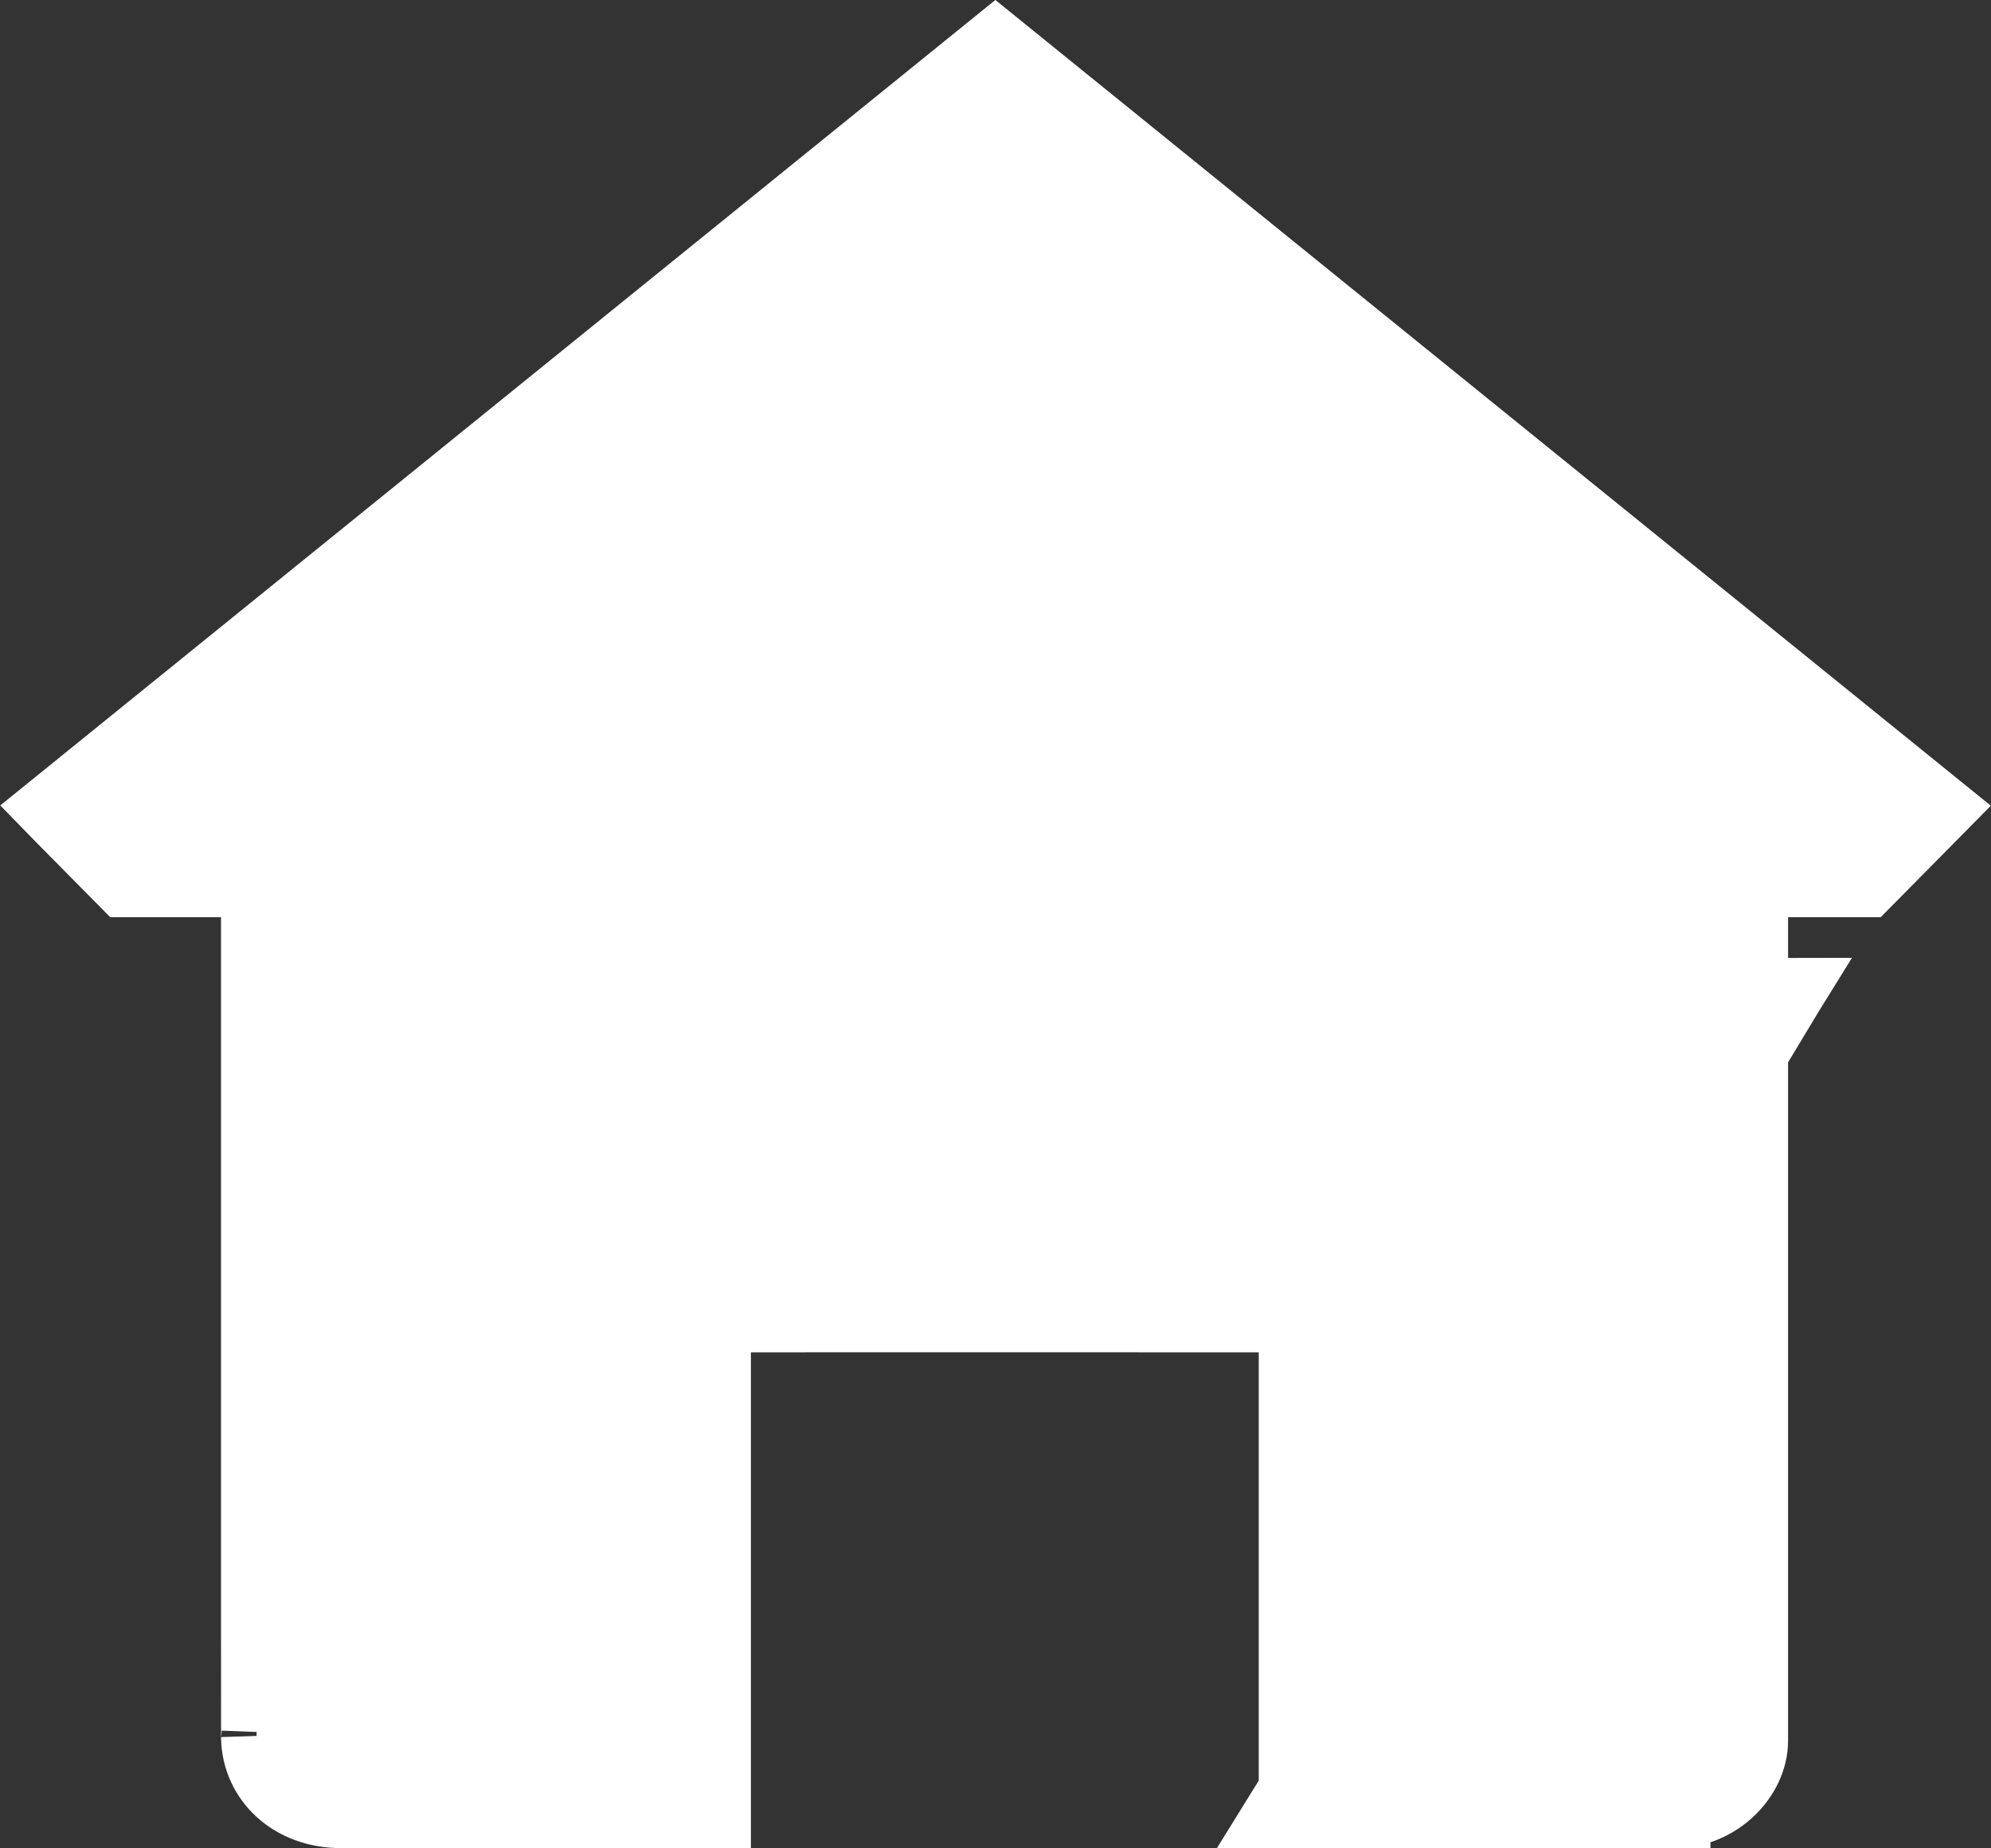 <svg width="28" height="26" viewBox="0 0 28 26" fill="none" xmlns="http://www.w3.org/2000/svg">
<rect x="0" y="0" width="28" height="26" fill="#333333" stroke="none"/>
<path d="M25.146 13.975L24.646 13.976V13.976V13.976V13.977V13.977V13.978V13.979V13.98V13.982V13.983V13.985V13.987V13.989V13.991V13.993V13.996V13.998V14.001V14.004V14.007V14.01V14.013V14.017V14.021V14.024V14.028V14.032V14.037V14.041V14.045V14.05V14.055V14.06V14.065V14.07V14.076V14.081V14.087V14.093V14.099V14.105V14.111V14.117V14.124V14.131V14.137V14.144V14.151V14.159V14.166V14.174V14.181V14.189V14.197V14.205V14.213V14.221V14.23V14.238V14.247V14.256V14.265V14.274V14.283V14.293V14.302V14.312V14.321V14.331V14.341V14.351V14.362V14.372V14.383V14.393V14.404V14.415V14.426V14.437V14.448V14.46V14.471V14.483V14.495V14.506V14.518V14.53V14.543V14.555V14.568V14.58V14.593V14.606V14.619V14.632V14.645V14.658V14.671V14.685V14.699V14.712V14.726V14.74V14.754V14.768V14.783V14.797V14.812V14.826V14.841V14.856V14.871V14.886V14.901V14.916V14.932V14.947V14.963V14.979V14.994V15.01V15.026V15.042V15.059V15.075V15.091V15.108V15.124V15.141V15.158V15.175V15.192V15.209V15.226V15.244V15.261V15.279V15.296V15.314V15.332V15.35V15.368V15.386V15.404V15.422V15.44V15.459V15.477V15.496V15.515V15.534V15.553V15.572V15.591V15.61V15.629V15.648V15.668V15.687V15.707V15.726V15.746V15.766V15.786V15.806V15.826V15.846V15.867V15.887V15.907V15.928V15.948V15.969V15.99V16.011V16.032V16.053V16.074V16.095V16.116V16.137V16.159V16.18V16.202V16.223V16.245V16.267V16.288V16.31V16.332V16.354V16.376V16.398V16.421V16.443V16.465V16.488V16.51V16.533V16.556V16.578V16.601V16.624V16.647V16.67V16.693V16.716V16.739V16.762V16.786V16.809V16.832V16.856V16.879V16.903V16.927V16.95V16.974V16.998V17.022V17.046V17.07V17.094V17.118V17.142V17.166V17.19V17.215V17.239V17.264V17.288V17.313V17.337V17.362V17.387V17.411V17.436V17.461V17.486V17.511V17.536V17.561V17.586V17.611V17.636V17.661V17.686V17.712V17.737V17.762V17.788V17.813V17.839V17.864V17.89V17.916V17.941V17.967V17.993V18.019V18.044V18.07V18.096V18.122V18.148V18.174V18.2V18.226V18.252V18.279V18.305V18.331V18.357V18.384V18.41V18.436V18.463V18.489V18.515V18.542V18.568V18.595V18.622V18.648V18.675V18.701V18.728V18.755V18.781V18.808V18.835V18.862V18.889V18.915V18.942V18.969V18.996V19.023V19.05V19.077V19.104V19.131V19.158V19.185V19.212V19.239V19.266V19.293V19.32V19.347V19.375V19.402V19.429V19.456V19.483V19.511V19.538V19.565V19.592V19.619V19.647V19.674V19.701V19.729V19.756V19.783V19.811V19.838V19.865V19.892V19.92V19.947V19.975V20.002V20.029V20.057V20.084V20.111V20.139V20.166V20.194V20.221V20.248V20.276V20.303V20.33V20.358V20.385V20.413V20.44V20.467V20.494V20.522V20.549V20.576V20.604V20.631V20.659V20.686V20.713V20.74V20.768V20.795V20.822V20.849V20.877V20.904V20.931V20.958V20.985V21.013V21.04V21.067V21.094V21.121V21.148V21.175V21.203V21.23V21.257V21.284V21.311V21.338V21.365V21.392V21.418V21.445V21.472V21.499V21.526V21.553V21.579V21.606V21.633V21.66V21.686V21.713V21.74V21.766V21.793V21.82V21.846V21.872V21.899V21.925V21.952V21.978V22.005V22.031V22.057V22.083V22.11V22.136V22.162V22.188V22.214V22.24V22.266V22.292V22.318V22.344V22.37V22.396V22.422V22.447V22.473V22.499V22.524V22.55V22.576V22.601V22.627V22.652V22.677V22.703V22.728V22.753V22.779V22.804V22.829V22.854V22.879V22.904V22.929V22.954V22.979V23.003V23.028V23.053V23.077V23.102V23.127V23.151V23.175V23.2V23.224V23.248V23.273V23.297V23.321V23.345V23.369V23.393V23.417V23.441V23.464V23.488V23.512V23.535V23.559V23.582V23.606V23.629V23.652V23.676V23.699V23.722V23.745V23.768V23.791V23.814V23.836V23.859V23.882V23.904V23.927V23.949V23.972V23.994V24.016V24.038V24.06V24.082V24.104V24.126V24.148V24.17V24.192V24.213V24.235V24.256V24.277V24.299V24.32V24.341V24.362V24.383V24.404V24.425V24.446V24.466V24.487C24.646 24.987 24.163 25.494 23.552 25.497C23.552 25.497 23.552 25.497 23.552 25.497L23.555 25.997C21.624 26.004 17.702 25.997 17.702 25.997L25.146 13.975ZM25.146 13.975H24.646V12.902V12.402H25.146H26.24C26.465 12.175 26.689 11.948 26.913 11.721C27.027 11.607 27.141 11.492 27.255 11.376C22.831 7.796 18.415 4.22 13.998 0.643C9.577 4.223 5.162 7.798 0.744 11.374C0.781 11.412 0.818 11.45 0.855 11.487C1.157 11.794 1.457 12.097 1.759 12.402H3.108H3.608V12.902V13.975H3.108C3.608 13.975 3.608 13.975 3.608 13.976V13.976V13.977V13.983V14.005L3.608 14.093L3.608 14.425L3.608 15.611L3.608 19.21C3.608 20.52 3.608 21.831 3.608 22.816L3.609 24.009L3.609 24.345C3.609 24.369 3.609 24.387 3.609 24.402C3.61 24.447 3.61 24.45 3.609 24.435L3.609 24.445L3.609 24.454C3.626 25.025 4.096 25.497 4.8 25.497H4.811H4.822H4.833H4.844H4.855H4.867H4.878H4.889H4.901H4.912H4.924H4.935H4.947H4.958H4.97H4.982H4.993H5.005H5.017H5.029H5.041H5.053H5.065H5.077H5.089H5.101H5.113H5.125H5.137H5.15H5.162H5.174H5.187H5.199H5.211H5.224H5.236H5.249H5.261H5.274H5.287H5.299H5.312H5.325H5.338H5.35H5.363H5.376H5.389H5.402H5.415H5.428H5.441H5.454H5.467H5.481H5.494H5.507H5.52H5.533H5.547H5.56H5.573H5.587H5.6H5.614H5.627H5.641H5.654H5.668H5.681H5.695H5.709H5.722H5.736H5.75H5.763H5.777H5.791H5.805H5.819H5.833H5.846H5.86H5.874H5.888H5.902H5.916H5.93H5.944H5.958H5.973H5.987H6.001H6.015H6.029H6.043H6.058H6.072H6.086H6.1H6.115H6.129H6.143H6.158H6.172H6.186H6.201H6.215H6.23H6.244H6.259H6.273H6.288H6.302H6.317H6.331H6.346H6.361H6.375H6.39H6.404H6.419H6.434H6.448H6.463H6.478H6.493H6.507H6.522H6.537H6.552H6.566H6.581H6.596H6.611H6.625H6.64H6.655H6.67H6.685H6.7H6.715H6.729H6.744H6.759H6.774H6.789H6.804H6.819H6.834H6.849H6.864H6.879H6.894H6.909H6.923H6.938H6.953H6.968H6.983H6.998H7.013H7.028H7.043H7.058H7.073H7.088H7.103H7.118H7.133H7.148H7.163H7.178H7.193H7.208H7.223H7.238H7.253H7.268H7.283H7.298H7.313H7.328H7.343H7.358H7.373H7.388H7.403H7.418H7.433H7.448H7.463H7.478H7.493H7.508H7.523H7.538H7.553H7.568H7.582H7.597H7.612H7.627H7.642H7.657H7.672H7.687H7.701H7.716H7.731H7.746H7.761H7.776H7.79H7.805H7.82H7.835H7.849H7.864H7.879H7.894H7.908H7.923H7.938H7.952H7.967H7.981H7.996H8.011H8.025H8.04H8.054H8.069H8.083H8.098H8.112H8.127H8.141H8.156H8.17H8.185H8.199H8.213H8.228H8.242H8.256H8.271H8.285H8.299H8.313H8.328H8.342H8.356H8.37H8.384H8.398H8.413H8.427H8.441H8.455H8.469H8.483H8.497H8.511H8.524H8.538H8.552H8.566H8.58H8.594H8.607H8.621H8.635H8.649H8.662H8.676H8.689H8.703H8.716H8.73H8.743H8.757H8.77H8.784H8.797H8.811H8.824H8.837H8.85H8.864H8.877H8.89H8.903H8.916H8.929H8.942H8.955H8.968H8.981H8.994H9.007H9.02H9.033H9.045H9.058H9.071H9.083H9.096H9.109H9.121H9.134H9.146H9.159H9.171H9.184H9.196H9.208H9.22H9.233H9.245H9.257H9.269H9.281H9.293H9.305H9.317H9.329H9.341H9.353H9.365H9.376H9.388H9.4H9.411H9.423H9.434H9.446H9.457H9.469H9.48H9.491H9.503H9.514H9.525H9.536H9.547H9.558H9.569H9.58H9.591H9.602H9.613H9.624H9.635H9.645H9.656H9.666H9.677H9.687H9.698H9.708H9.719H9.729H9.739H9.749H9.759H9.77H9.78H9.79H9.8H9.809H9.819H9.829H9.839H9.848H9.858H9.868H9.877H9.887H9.896H9.905H9.915H9.924H9.933H9.942H9.951H9.96H9.969H9.978H9.987H9.996H10.005H10.013H10.022H10.03H10.039H10.047H10.056H10.06V19.023V18.523L10.559 18.523L10.56 19.023L10.559 18.523H10.56H10.561L10.565 18.523L10.58 18.523L10.639 18.523L10.864 18.523L11.669 18.522L14.113 18.522C15.879 18.522 17.686 18.522 17.724 18.523L18.202 18.543V19.023V25.497L25.146 13.975Z" fill="white" stroke="white"/>
</svg>
